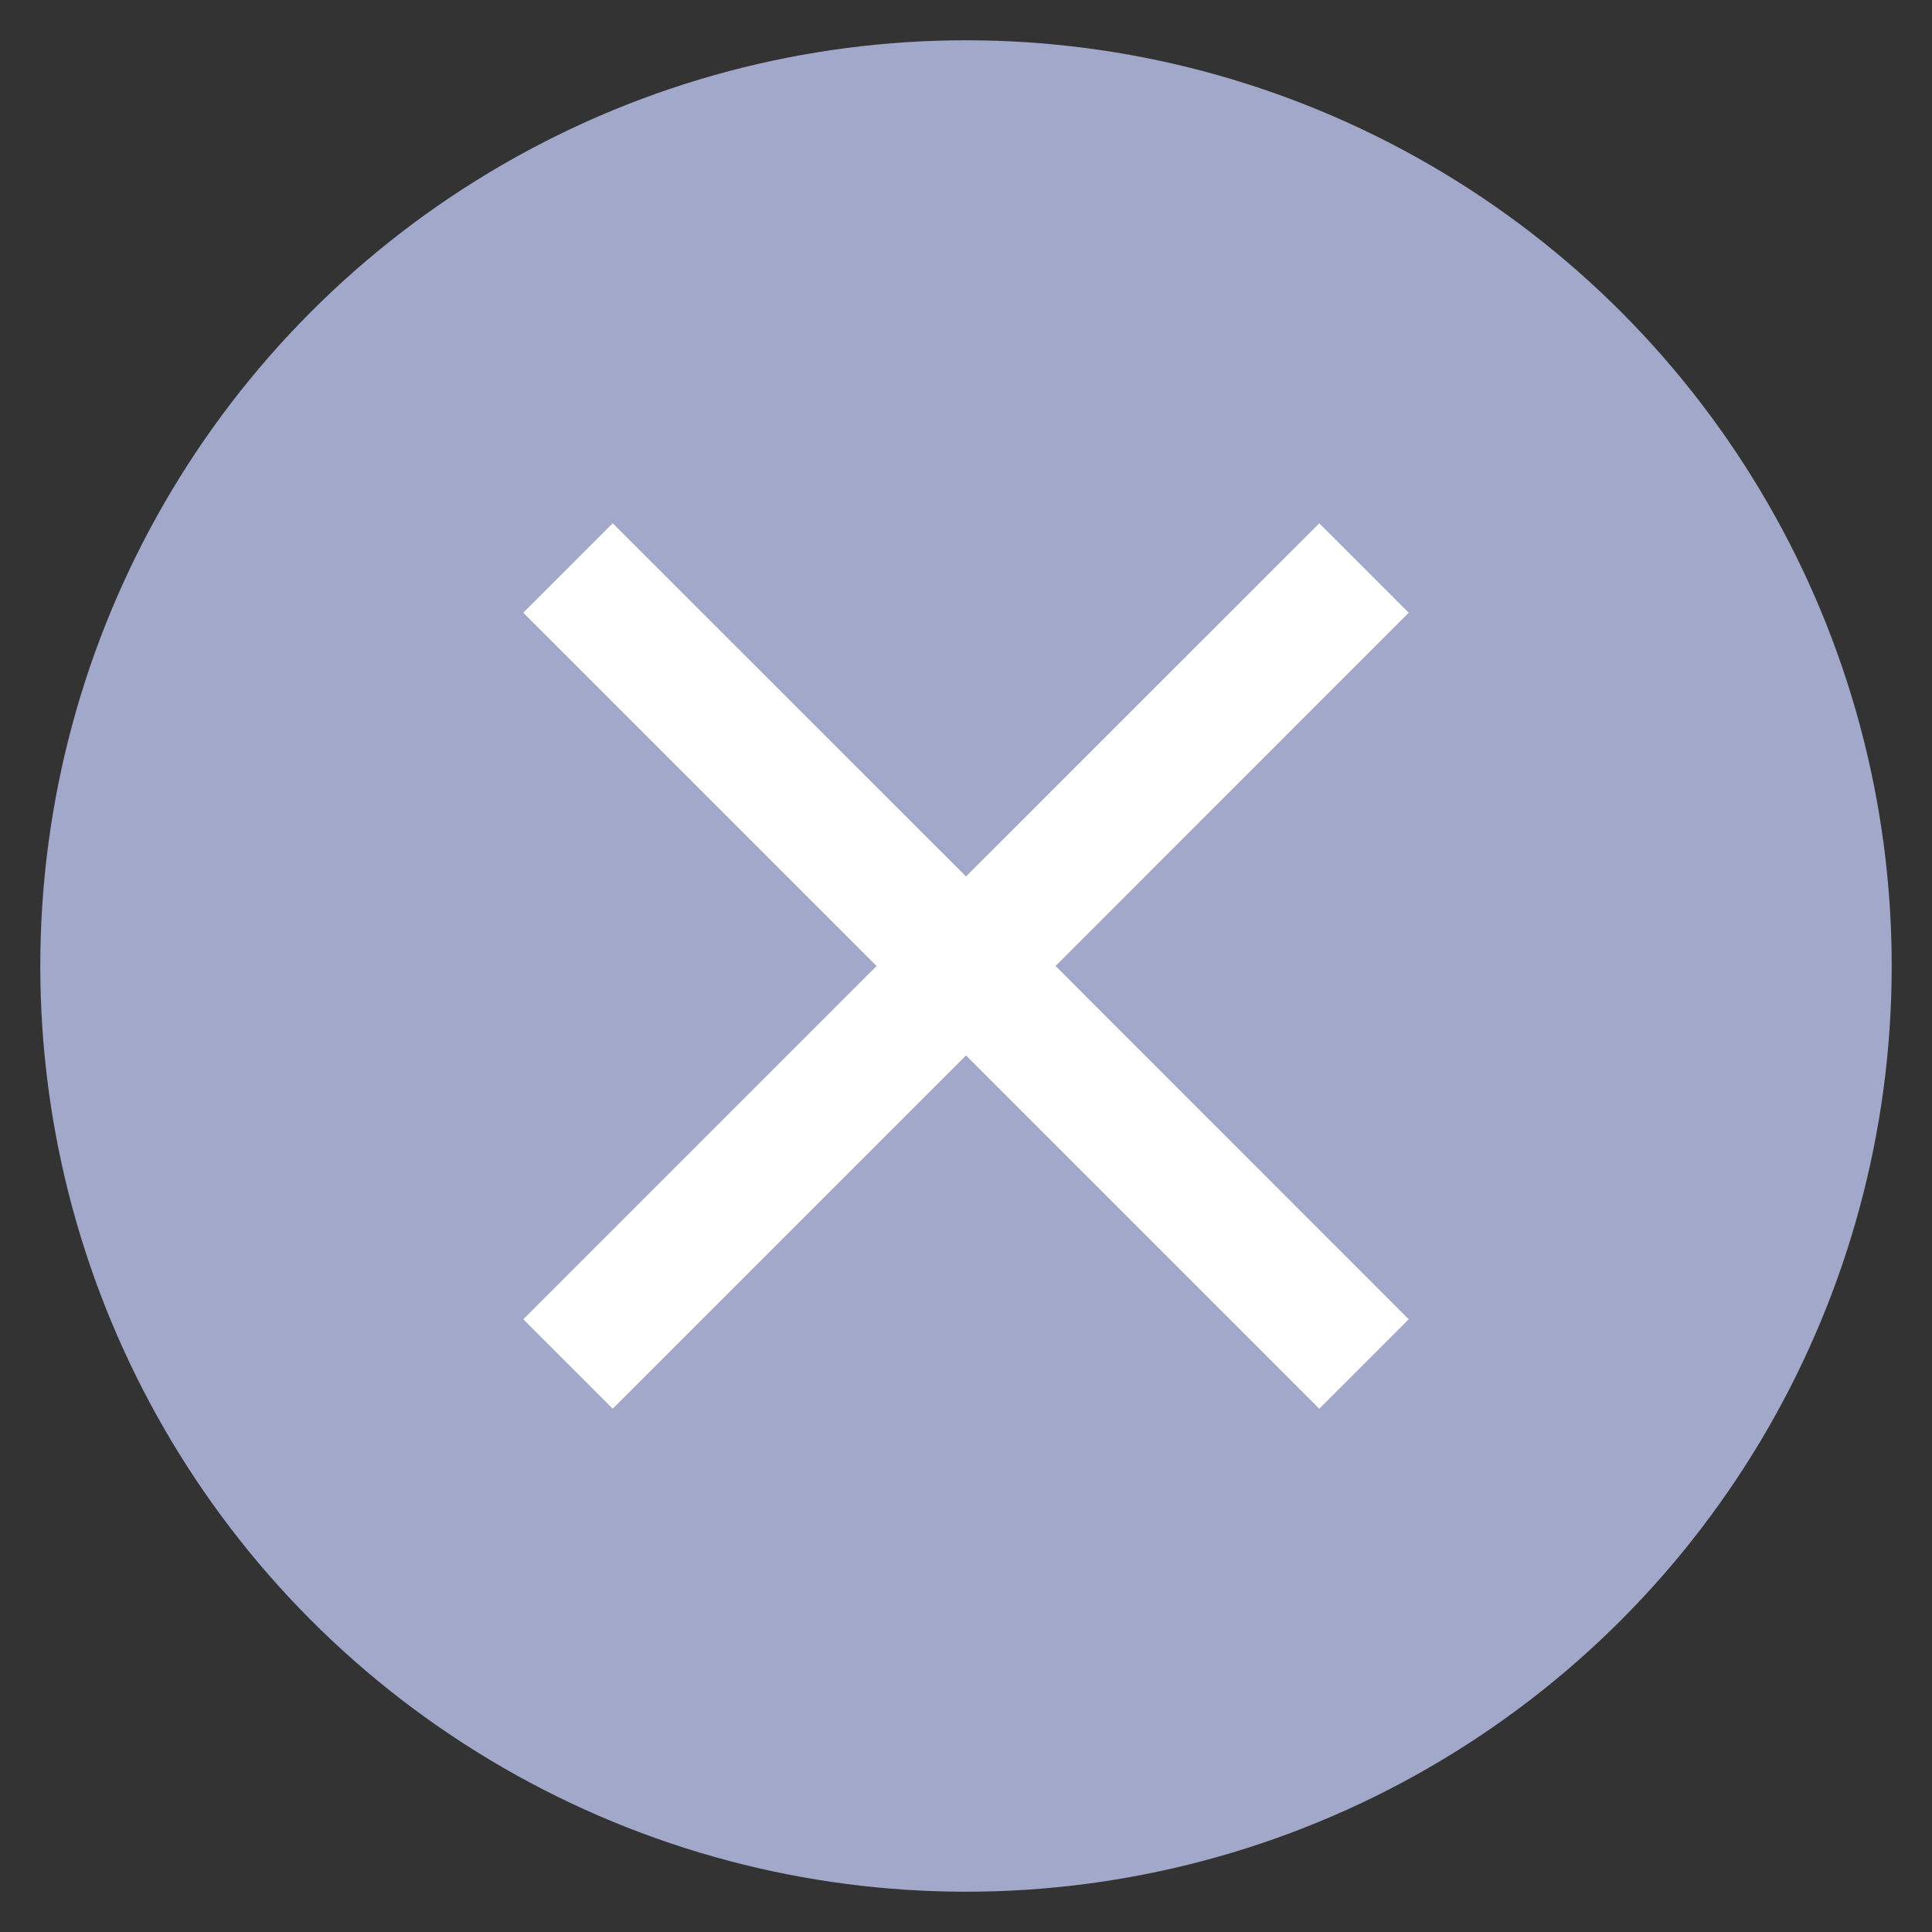 <svg width="20" height="20" viewBox="0 0 20 20" fill="none" xmlns="http://www.w3.org/2000/svg">
<rect x="0" y="0" width="20" height="20" fill="#333333" stroke="none"/>
<ellipse cx="10" cy="10" rx="9.583" ry="9.583" fill="#A1A8CA"/>
<path d="M14.583 6.343L13.657 5.417L10 9.073L6.343 5.417L5.417 6.343L9.074 10L5.417 13.657L6.343 14.583L10 10.926L13.657 14.583L14.583 13.657L10.927 10L14.583 6.343Z" fill="white"/>
</svg>
